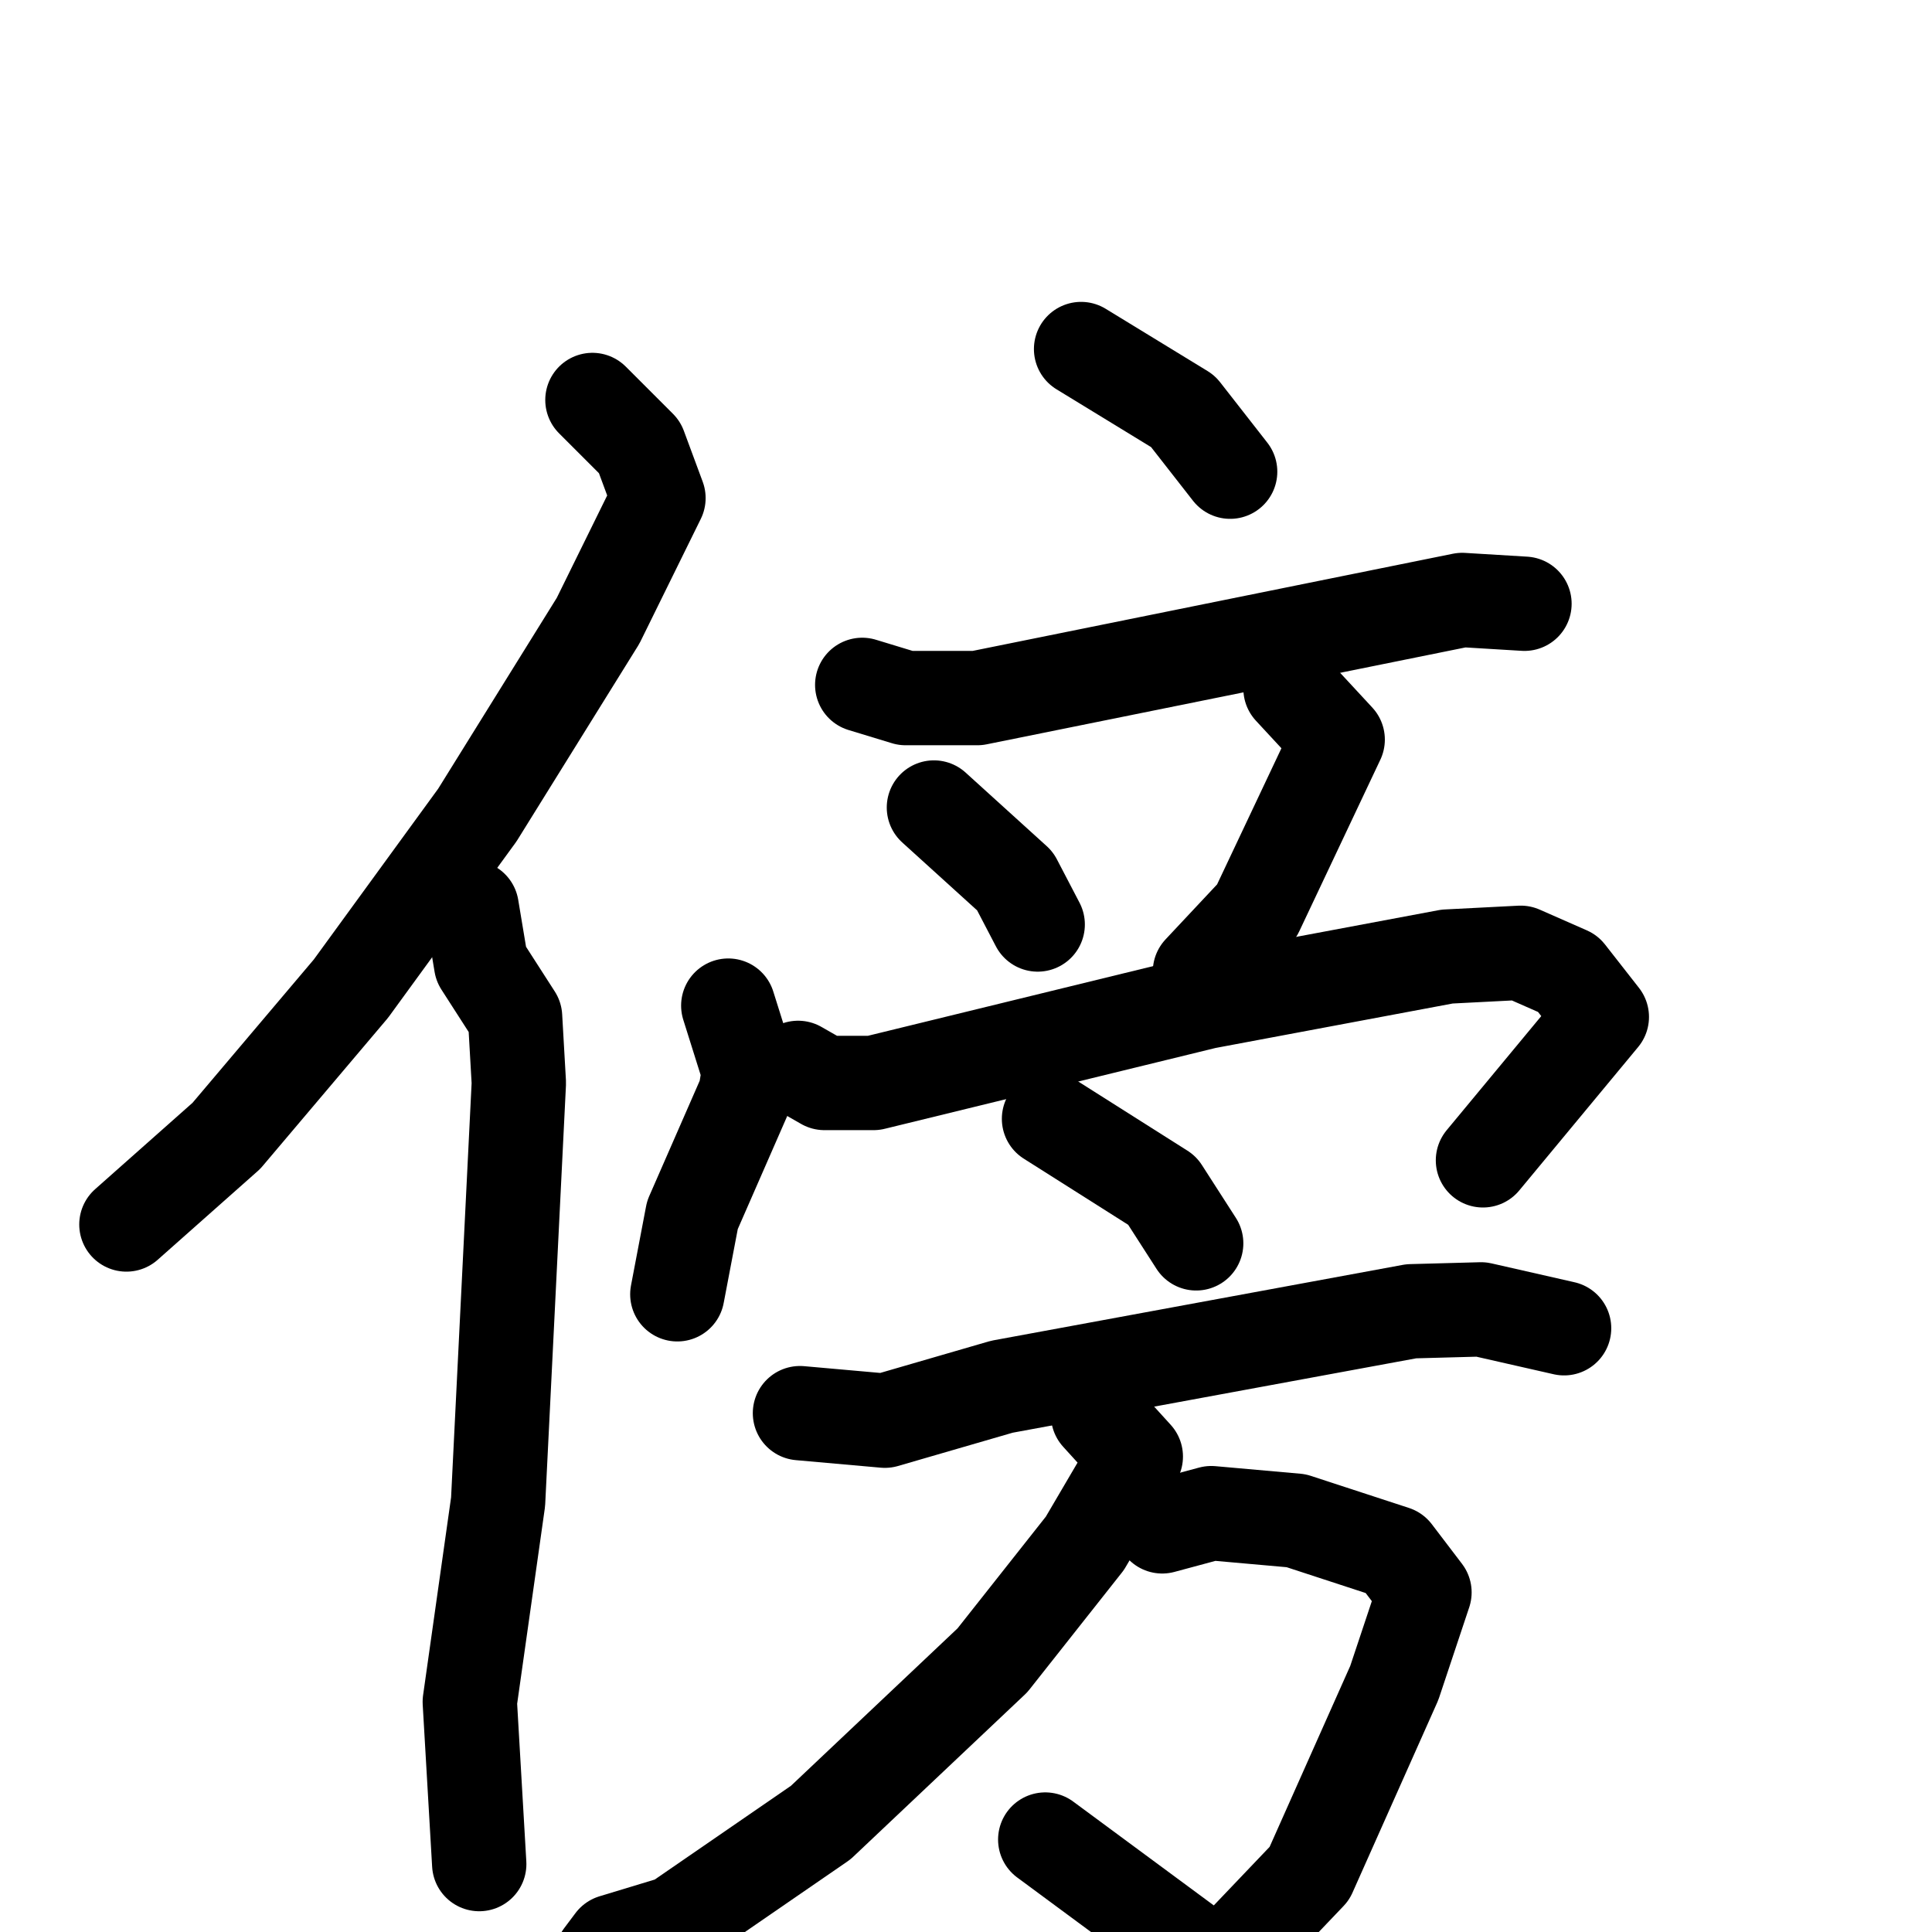 <svg xmlns="http://www.w3.org/2000/svg" viewBox="0 0 1024 1024">
  <g style="fill:none;stroke:#000000;stroke-width:50;stroke-linecap:round;stroke-linejoin:round;" transform="scale(1, 1) translate(0, 0)">
    <path d="M 314.0,212.0 L 339.0,237.0 L 349.0,264.0 L 317.0,329.0 L 253.0,432.0 L 186.0,524.0 L 120.0,602.0 L 67.0,649.0"/>
    <path d="M 250.0,481.0 L 255.0,511.0 L 273.0,539.0 L 275.0,574.0 L 264.0,796.0 L 249.0,902.0 L 254.0,988.0"/>
    <path d="M 573.0,185.0 L 627.0,218.0 L 652.0,250.0"/>
    <path d="M 457.0,363.0 L 480.0,370.0 L 518.0,370.0 L 775.0,318.0 L 808.0,320.0"/>
    <path d="M 495.0,428.0 L 538.0,467.0 L 550.0,490.0"/>
    <path d="M 684.0,365.0 L 709.0,392.0 L 666.0,483.0 L 636.0,515.0"/>
    <path d="M 386.0,533.0 L 397.0,568.0 L 395.0,580.0 L 367.0,644.0 L 359.0,686.0"/>
    <path d="M 423.0,566.0 L 437.0,574.0 L 463.0,574.0 L 639.0,531.0 L 767.0,507.0 L 806.0,505.0 L 831.0,516.0 L 849.0,539.0 L 786.0,615.0"/>
    <path d="M 556.0,593.0 L 616.0,631.0 L 634.0,659.0"/>
    <path d="M 424.0,749.0 L 469.0,753.0 L 531.0,735.0 L 748.0,695.0 L 785.0,694.0 L 829.0,704.0"/>
    <path d="M 616.0,809.0 L 642.0,802.0 L 687.0,806.0 L 739.0,823.0 L 755.0,844.0 L 739.0,892.0 L 694.0,993.0 L 653.0,1036.0 L 642.0,1040.0 L 554.0,975.0"/>
    <path d="M 582.0,750.0 L 602.0,772.0 L 575.0,818.0 L 526.0,880.0 L 435.0,966.0 L 358.0,1019.0 L 325.0,1029.0 L 319.0,1037.0"/>
  </g>
</svg>
